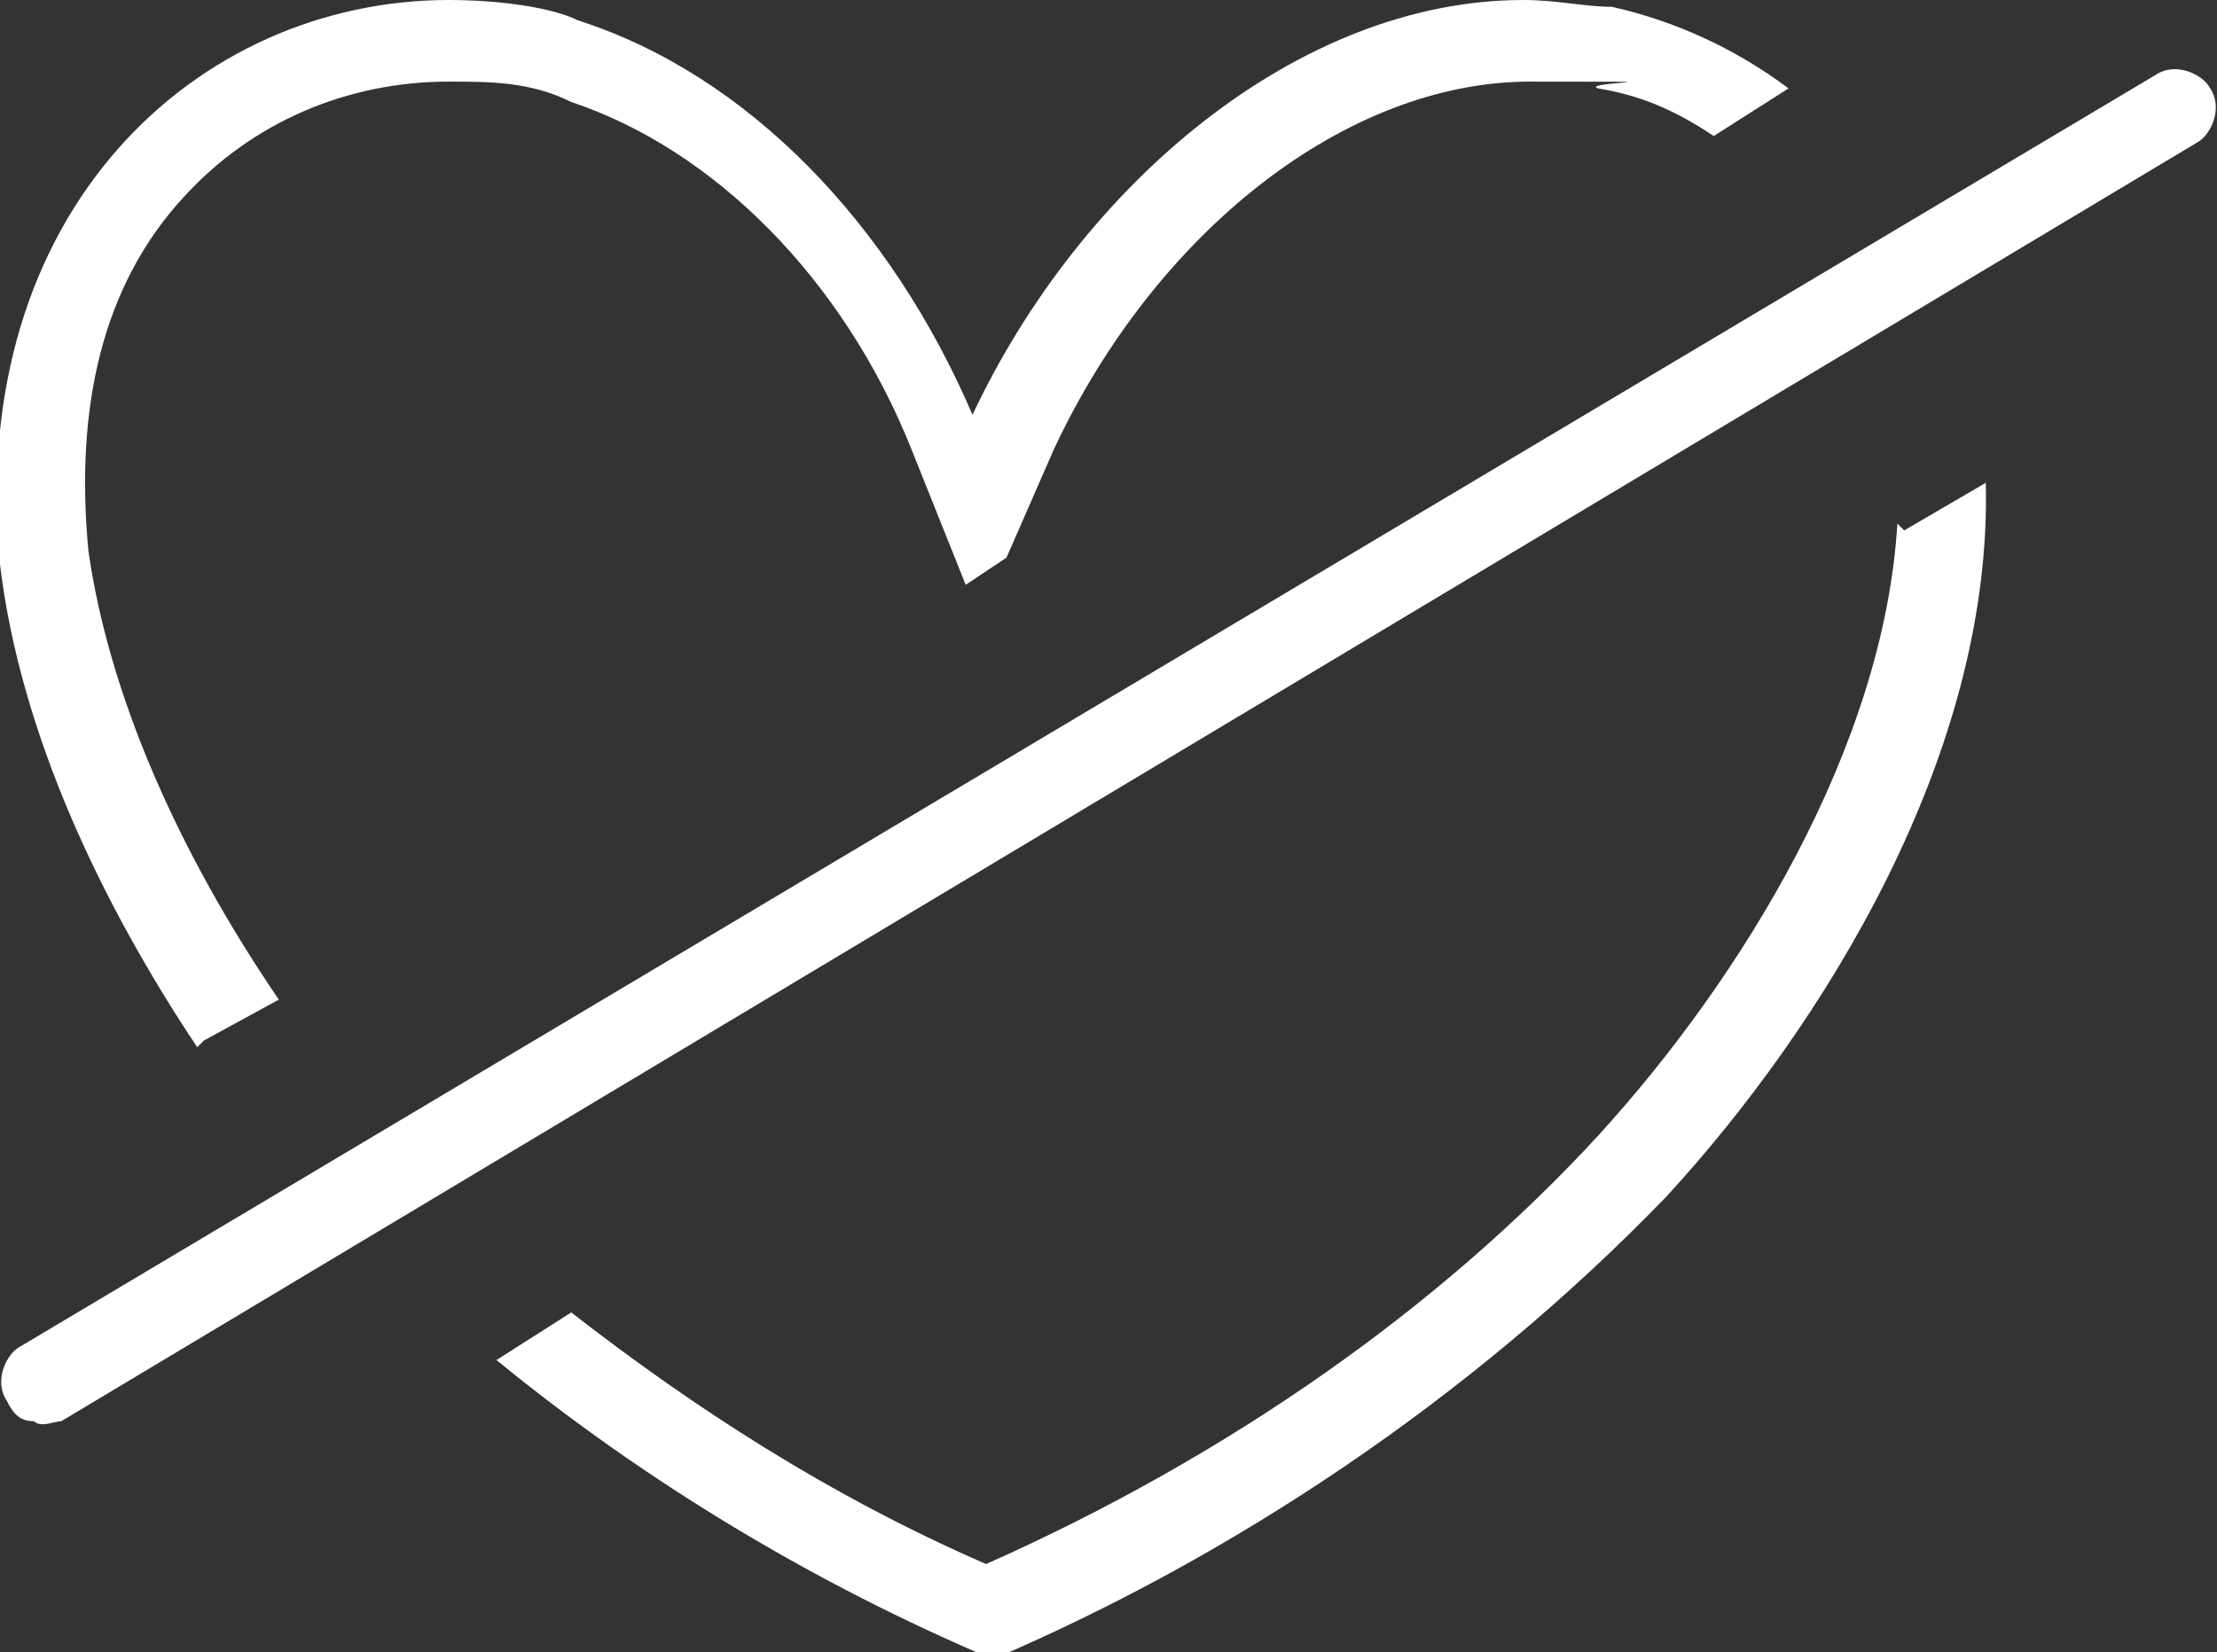 <?xml version="1.0" encoding="UTF-8"?>
<svg id="_Слой_1" data-name="Слой_1" xmlns="http://www.w3.org/2000/svg" width="32.6" height="24.3" version="1.1" viewBox="0 0 32.6 24.3">
  <rect x="0" y="0" width="32.6" height="24.3" fill="#333333" stroke="none"/>
  <!-- Generator: Adobe Illustrator 29.0.1, SVG Export Plug-In . SVG Version: 2.1.0 Build 192)  -->
  <defs>
    <style>
      .st0 {
        fill: #fff;
      }
    </style>
  </defs>
  <g>
    <path class="st0" d="M27.9,7.7c-.2,3.3-2.3,6.7-4.4,9-2.3,2.5-5.4,4.7-9,6.3-2.3-1-4.3-2.3-6.1-3.7l-1.1.7c2.2,1.8,4.7,3.3,7.3,4.4,3.5-1.5,7-3.8,9.9-6.8,2.3-2.5,4.8-6.5,4.7-10.5l-1.2.7Z"/>
    <path class="st0" d="M3,15.3l1.1-.6c-1.5-2.2-2.5-4.5-2.8-6.6-.2-2.1.2-3.9,1.4-5.2,1-1.1,2.4-1.7,3.9-1.7.6,0,1.2,0,1.8.3,2.1.7,4,2.6,5,5.1l.8,2,.6-.4.7-1.6c1.5-3.2,4.3-5.4,7-5.4s.7,0,1,.1c.6.1,1.1.3,1.7.7l1.1-.7c-.8-.6-1.7-1-2.6-1.2-.4,0-.8-.1-1.3-.1-3.3,0-6.5,2.7-8.1,6.1-1.2-2.8-3.3-5-5.8-5.8C8.1.1,7.3,0,6.6,0,2.9,0-.5,3.1,0,8.3c.3,2.5,1.5,5,2.9,7.1Z"/>
  </g>
  <path class="st0" d="M.5,20.9c-.2,0-.3-.1-.4-.3-.2-.3,0-.7.2-.8L31.7,1.1c.3-.2.7,0,.8.2.2.3,0,.7-.2.8L.9,20.9c-.1,0-.3.1-.4,0Z"/>
</svg>